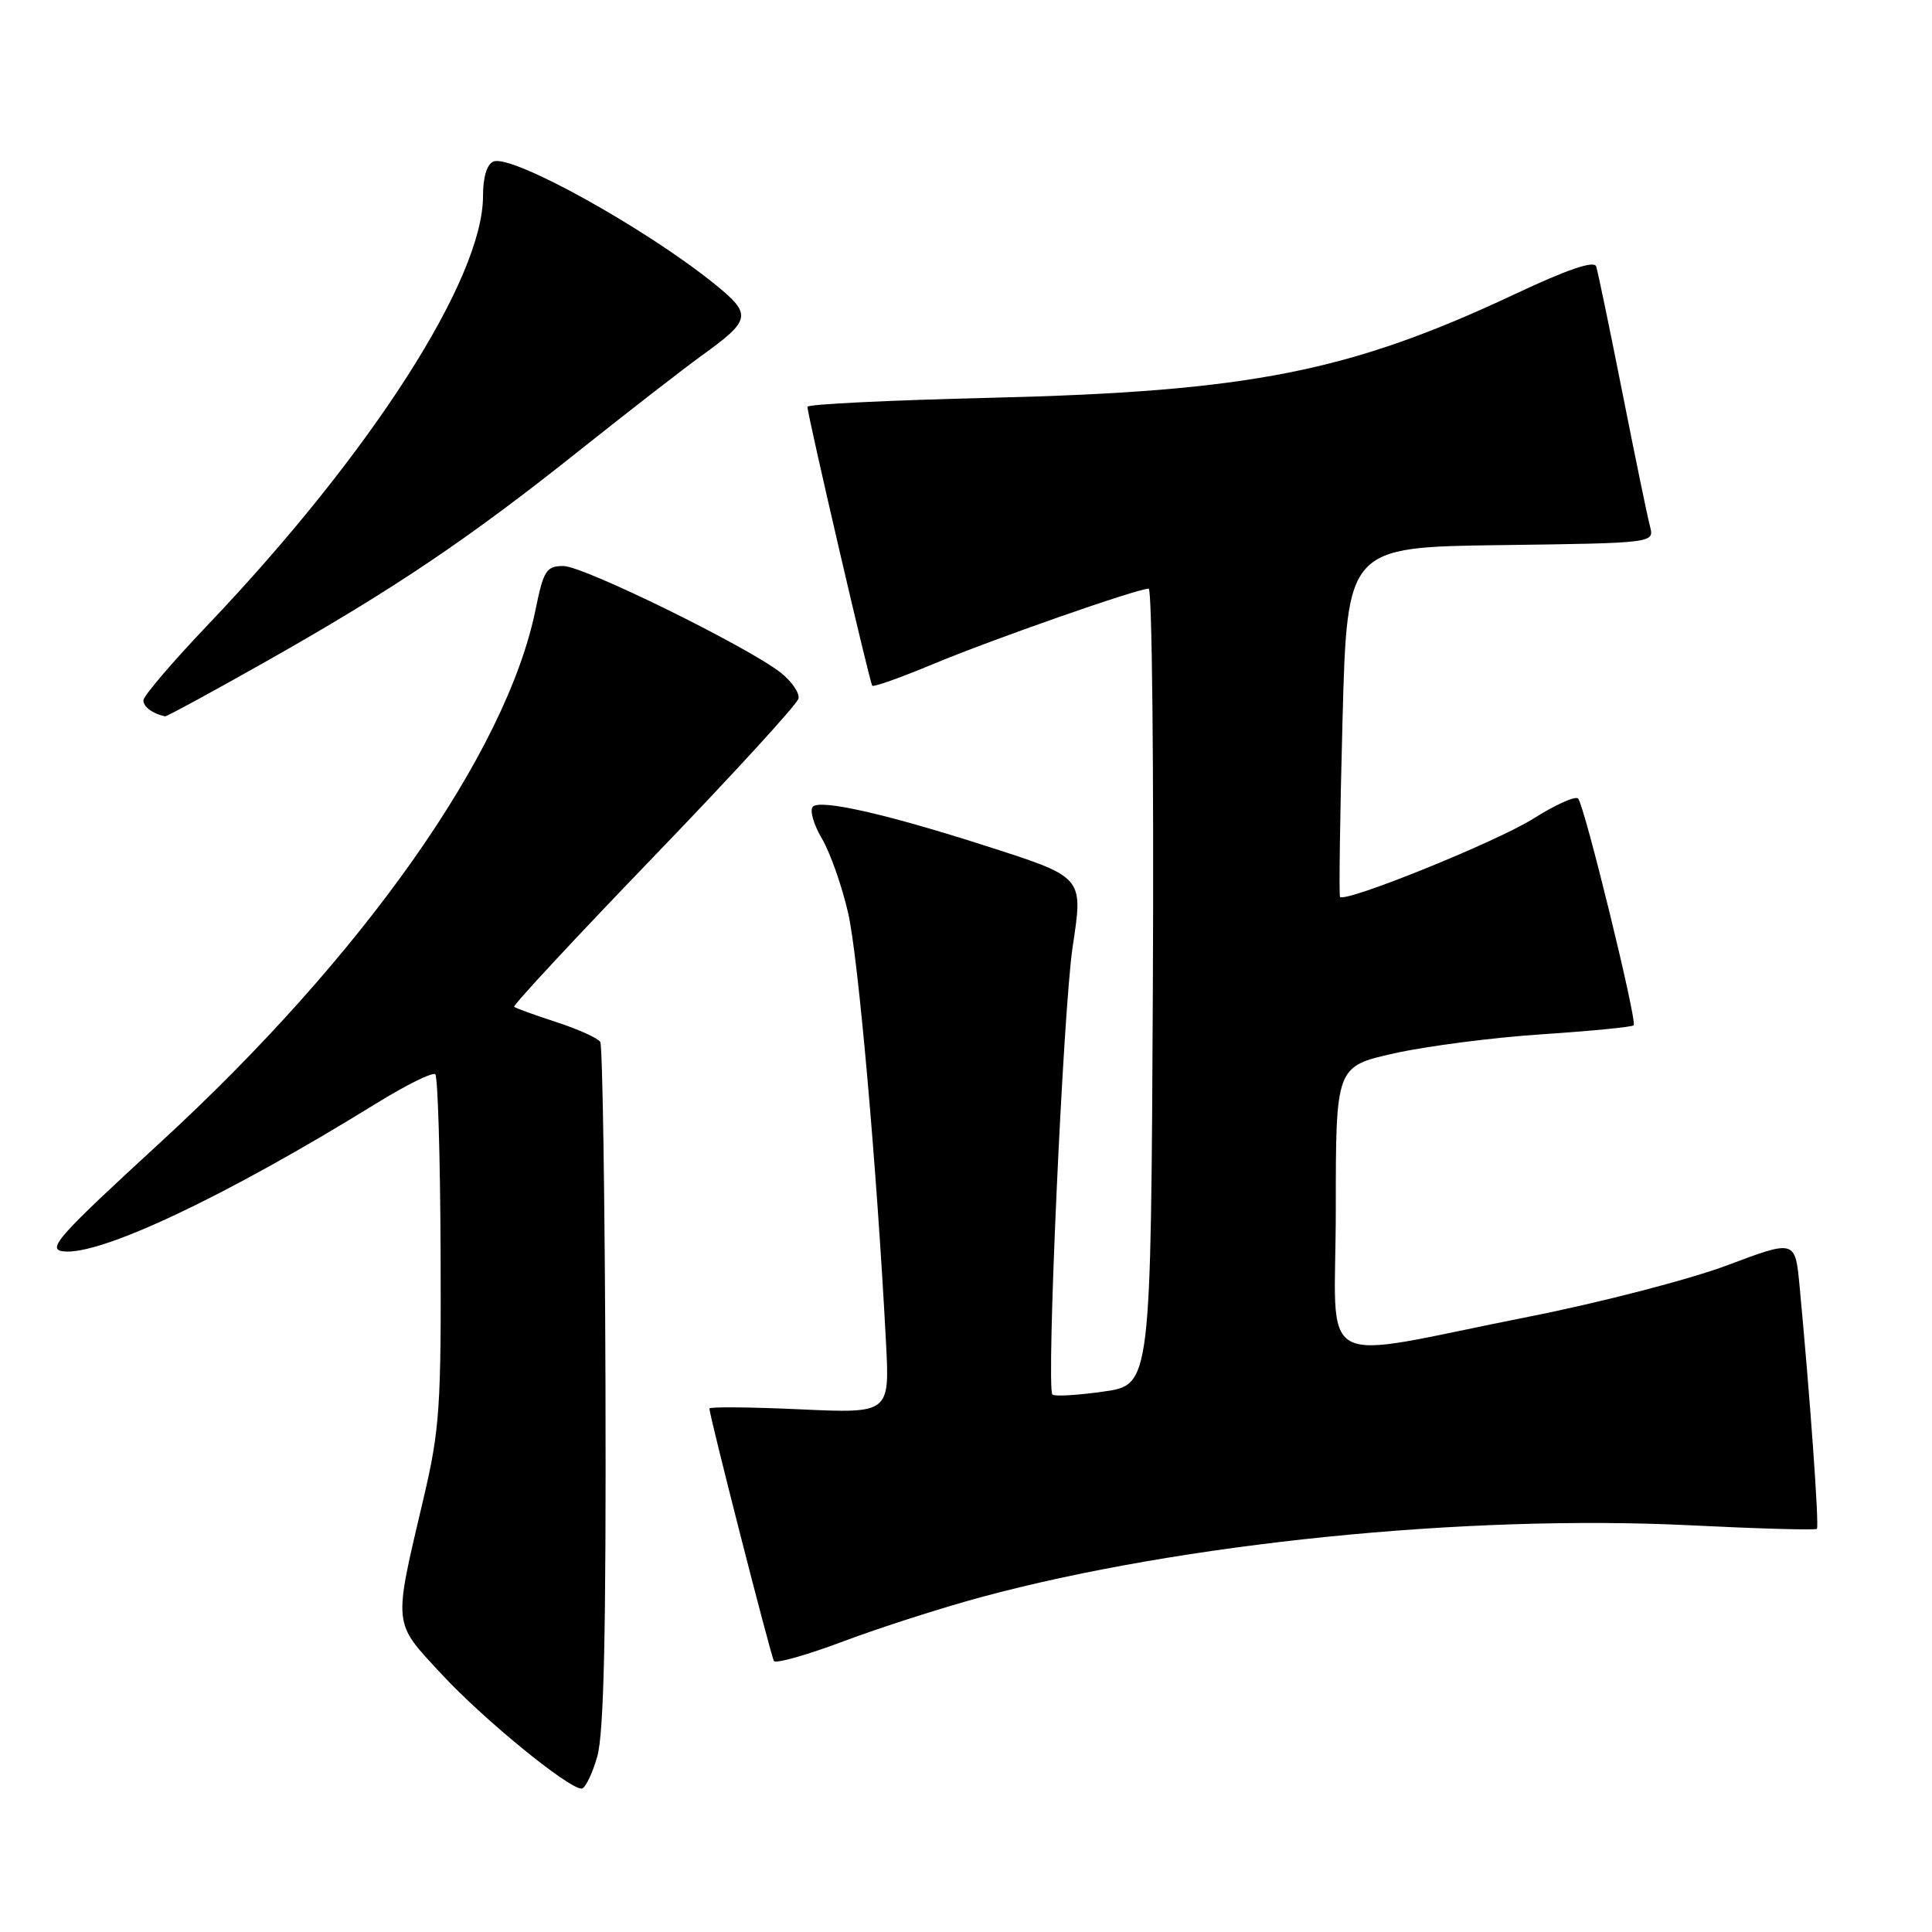 <?xml version="1.0" encoding="UTF-8" standalone="no"?>
<!DOCTYPE svg PUBLIC "-//W3C//DTD SVG 1.1//EN" "http://www.w3.org/Graphics/SVG/1.1/DTD/svg11.dtd" >
<svg xmlns="http://www.w3.org/2000/svg" xmlns:xlink="http://www.w3.org/1999/xlink" version="1.1" viewBox="0 0 256 256">
 <g >
 <path fill="currentColor"
d=" M 79.14 232.75 C 80.02 229.66 80.32 216.26 80.23 183.73 C 80.15 159.11 79.84 138.56 79.54 138.06 C 79.23 137.56 76.62 136.38 73.74 135.44 C 70.86 134.50 68.33 133.59 68.13 133.41 C 67.92 133.23 76.25 124.27 86.63 113.50 C 97.01 102.73 105.64 93.31 105.80 92.57 C 105.97 91.83 104.91 90.29 103.46 89.14 C 99.02 85.66 77.32 75.00 74.65 75.00 C 72.40 75.00 72.02 75.59 70.97 80.75 C 67.11 99.75 48.13 126.69 21.19 151.43 C 7.72 163.80 6.17 165.54 8.37 165.81 C 13.24 166.41 29.85 158.57 49.79 146.25 C 53.80 143.77 57.35 142.02 57.68 142.35 C 58.01 142.68 58.33 153.20 58.38 165.73 C 58.47 186.35 58.26 189.45 56.13 198.50 C 52.09 215.69 51.99 214.80 58.51 221.83 C 64.00 227.77 75.29 237.00 77.06 237.00 C 77.53 237.00 78.47 235.09 79.14 232.75 Z  M 130.00 211.63 C 156.49 204.48 194.25 200.65 223.96 202.11 C 233.01 202.56 240.56 202.77 240.75 202.58 C 241.07 202.26 239.83 184.94 238.45 170.38 C 237.87 164.27 237.87 164.27 228.86 167.66 C 223.90 169.52 212.12 172.58 202.68 174.45 C 173.56 180.21 177.00 182.12 177.00 160.24 C 177.00 141.31 177.00 141.31 184.75 139.57 C 189.01 138.62 197.80 137.48 204.28 137.05 C 210.76 136.62 216.25 136.09 216.47 135.86 C 216.97 135.37 209.97 106.78 209.11 105.81 C 208.77 105.43 206.11 106.62 203.18 108.47 C 198.36 111.52 178.25 119.66 177.56 118.84 C 177.41 118.65 177.55 108.15 177.89 95.50 C 178.50 72.50 178.50 72.50 198.86 72.23 C 219.22 71.96 219.22 71.96 218.63 69.73 C 218.30 68.50 216.66 60.53 214.97 52.00 C 213.28 43.47 211.72 35.96 211.50 35.30 C 211.23 34.49 207.66 35.71 200.80 38.94 C 178.83 49.27 165.65 51.88 131.25 52.71 C 117.91 53.03 107.00 53.56 106.99 53.90 C 106.98 54.92 115.24 90.48 115.58 90.86 C 115.75 91.07 119.41 89.76 123.70 87.97 C 131.54 84.70 150.69 78.00 152.21 78.00 C 152.65 78.00 152.90 101.74 152.76 130.75 C 152.50 183.50 152.50 183.50 146.23 184.39 C 142.78 184.88 139.73 185.06 139.45 184.78 C 138.61 183.94 140.87 133.99 142.12 125.54 C 143.54 116.04 143.77 116.30 130.10 111.92 C 117.36 107.84 108.71 105.89 107.71 106.89 C 107.26 107.34 107.80 109.24 108.91 111.12 C 110.01 112.99 111.58 117.45 112.39 121.01 C 113.74 126.96 116.20 154.94 117.40 177.89 C 117.89 187.29 117.89 187.29 105.94 186.74 C 99.37 186.44 94.00 186.39 94.00 186.64 C 94.00 187.58 102.14 219.42 102.55 220.09 C 102.79 220.47 106.93 219.30 111.74 217.49 C 116.56 215.68 124.78 213.04 130.00 211.63 Z  M 35.37 87.58 C 52.17 78.08 62.10 71.39 76.74 59.72 C 83.21 54.57 90.53 48.89 93.00 47.10 C 99.54 42.39 99.67 41.68 94.76 37.69 C 85.62 30.28 67.89 20.44 65.40 21.40 C 64.52 21.74 64.00 23.45 64.00 26.00 C 64.00 36.95 49.20 60.02 27.68 82.65 C 22.90 87.66 19.00 92.23 19.00 92.80 C 19.00 93.66 20.23 94.57 21.87 94.92 C 22.08 94.96 28.15 91.66 35.37 87.58 Z "/>
</g>
</svg>